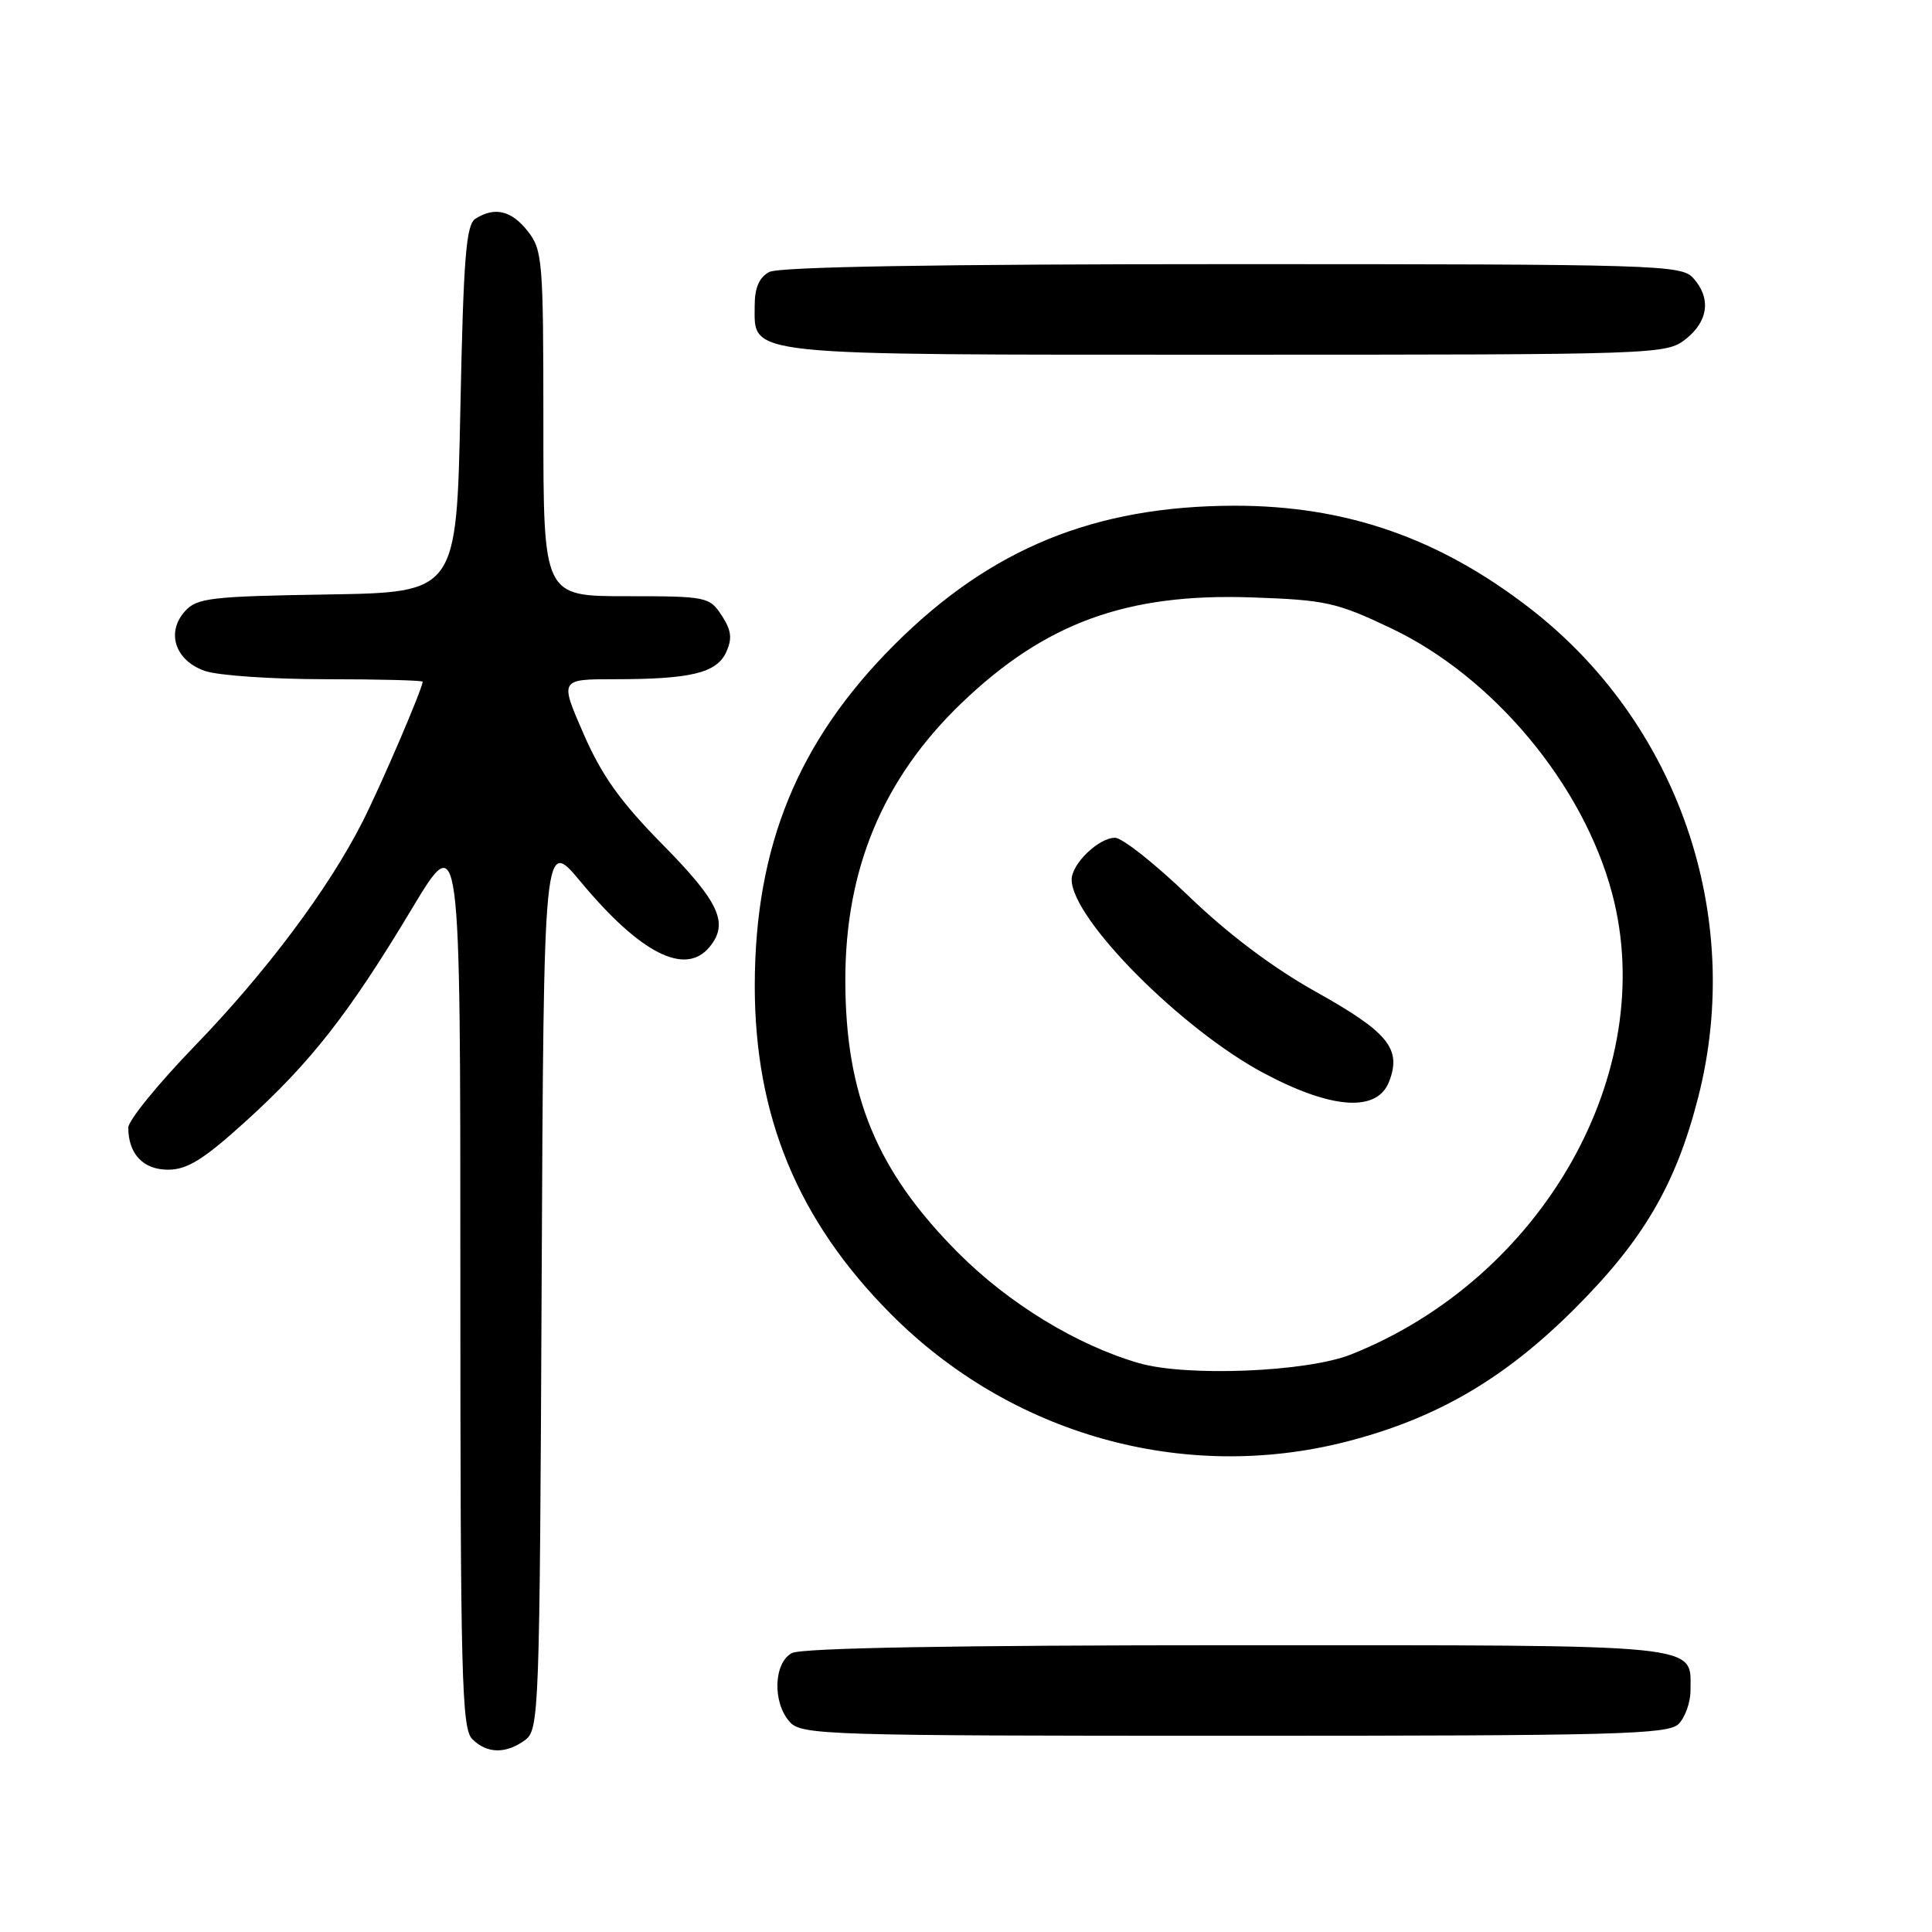 <?xml version="1.0" encoding="UTF-8" standalone="no"?>
<!DOCTYPE svg PUBLIC "-//W3C//DTD SVG 1.1//EN" "http://www.w3.org/Graphics/SVG/1.1/DTD/svg11.dtd" >
<svg xmlns="http://www.w3.org/2000/svg" xmlns:xlink="http://www.w3.org/1999/xlink" version="1.1" viewBox="0 0 256 256">
 <g >
 <path fill="currentColor"
d=" M 69.56 230.58 C 71.44 229.21 71.51 227.24 71.77 170.06 C 72.05 110.95 72.05 110.95 76.97 116.87 C 84.86 126.35 90.80 129.36 94.00 125.50 C 96.61 122.36 95.35 119.57 87.88 111.99 C 82.22 106.25 79.76 102.81 77.33 97.25 C 74.16 90.00 74.16 90.00 81.46 90.00 C 91.56 90.00 94.97 89.17 96.23 86.40 C 97.05 84.60 96.91 83.51 95.62 81.54 C 94.00 79.08 93.63 79.00 82.98 79.00 C 72.00 79.00 72.00 79.00 72.00 56.13 C 72.00 34.52 71.89 33.13 69.93 30.63 C 67.77 27.89 65.56 27.36 63.00 28.98 C 61.76 29.76 61.41 34.09 61.00 54.21 C 60.50 78.50 60.50 78.50 43.38 78.77 C 27.93 79.02 26.10 79.23 24.52 80.98 C 21.97 83.79 23.21 87.53 27.14 88.90 C 28.88 89.51 36.08 90.00 43.15 90.00 C 50.22 90.00 56.00 90.15 56.00 90.33 C 56.00 91.22 50.46 104.13 47.99 108.98 C 43.48 117.84 35.26 128.82 25.80 138.60 C 20.96 143.60 17.00 148.47 17.00 149.41 C 17.00 152.91 18.98 155.00 22.29 154.99 C 24.83 154.98 26.98 153.64 32.56 148.58 C 41.21 140.73 46.21 134.35 54.56 120.44 C 61.00 109.72 61.00 109.72 61.00 169.29 C 61.00 222.11 61.18 229.04 62.57 230.43 C 64.52 232.38 67.02 232.43 69.56 230.58 Z  M 222.43 228.43 C 223.29 227.56 224.00 225.57 224.00 224.00 C 224.00 217.75 226.50 218.00 163.86 218.00 C 126.49 218.00 106.20 218.36 104.93 219.04 C 102.50 220.34 102.34 225.61 104.65 228.17 C 106.22 229.90 109.37 230.00 163.58 230.00 C 214.32 230.00 221.04 229.82 222.43 228.43 Z  M 178.39 191.03 C 190.26 187.99 199.26 182.77 208.55 173.51 C 217.74 164.36 222.06 156.98 225.02 145.40 C 231.18 121.33 222.35 95.74 202.64 80.54 C 190.60 71.25 178.28 66.99 163.54 67.01 C 145.02 67.05 131.25 72.68 118.47 85.47 C 105.74 98.21 100.04 112.11 100.01 130.54 C 99.99 147.86 105.71 161.71 118.02 174.09 C 133.95 190.12 156.84 196.54 178.39 191.03 Z  M 223.37 44.93 C 226.38 42.56 226.75 39.48 224.35 36.83 C 222.78 35.10 219.57 35.00 163.28 35.00 C 124.24 35.00 103.21 35.35 101.93 36.04 C 100.60 36.75 100.00 38.13 100.00 40.48 C 100.00 47.23 97.78 47.00 162.59 47.00 C 219.89 47.00 220.77 46.97 223.37 44.93 Z  M 150.91 180.62 C 142.70 178.24 133.69 172.75 126.99 166.03 C 116.20 155.22 112.03 145.18 112.01 129.93 C 111.99 115.13 117.00 103.16 127.39 93.18 C 138.49 82.52 149.31 78.58 165.87 79.16 C 175.69 79.50 177.09 79.81 184.35 83.26 C 197.90 89.71 209.77 103.96 213.61 118.37 C 219.91 142.04 204.43 169.38 179.00 179.48 C 173.15 181.80 157.23 182.45 150.91 180.62 Z  M 184.08 143.28 C 185.73 138.96 183.93 136.76 174.38 131.43 C 168.66 128.23 162.74 123.78 157.53 118.76 C 153.11 114.50 148.71 111.01 147.75 111.01 C 145.59 111.00 142.00 114.46 142.00 116.55 C 142.00 121.75 156.56 136.41 167.50 142.22 C 176.54 147.02 182.52 147.40 184.08 143.28 Z "/>
</g>
</svg>